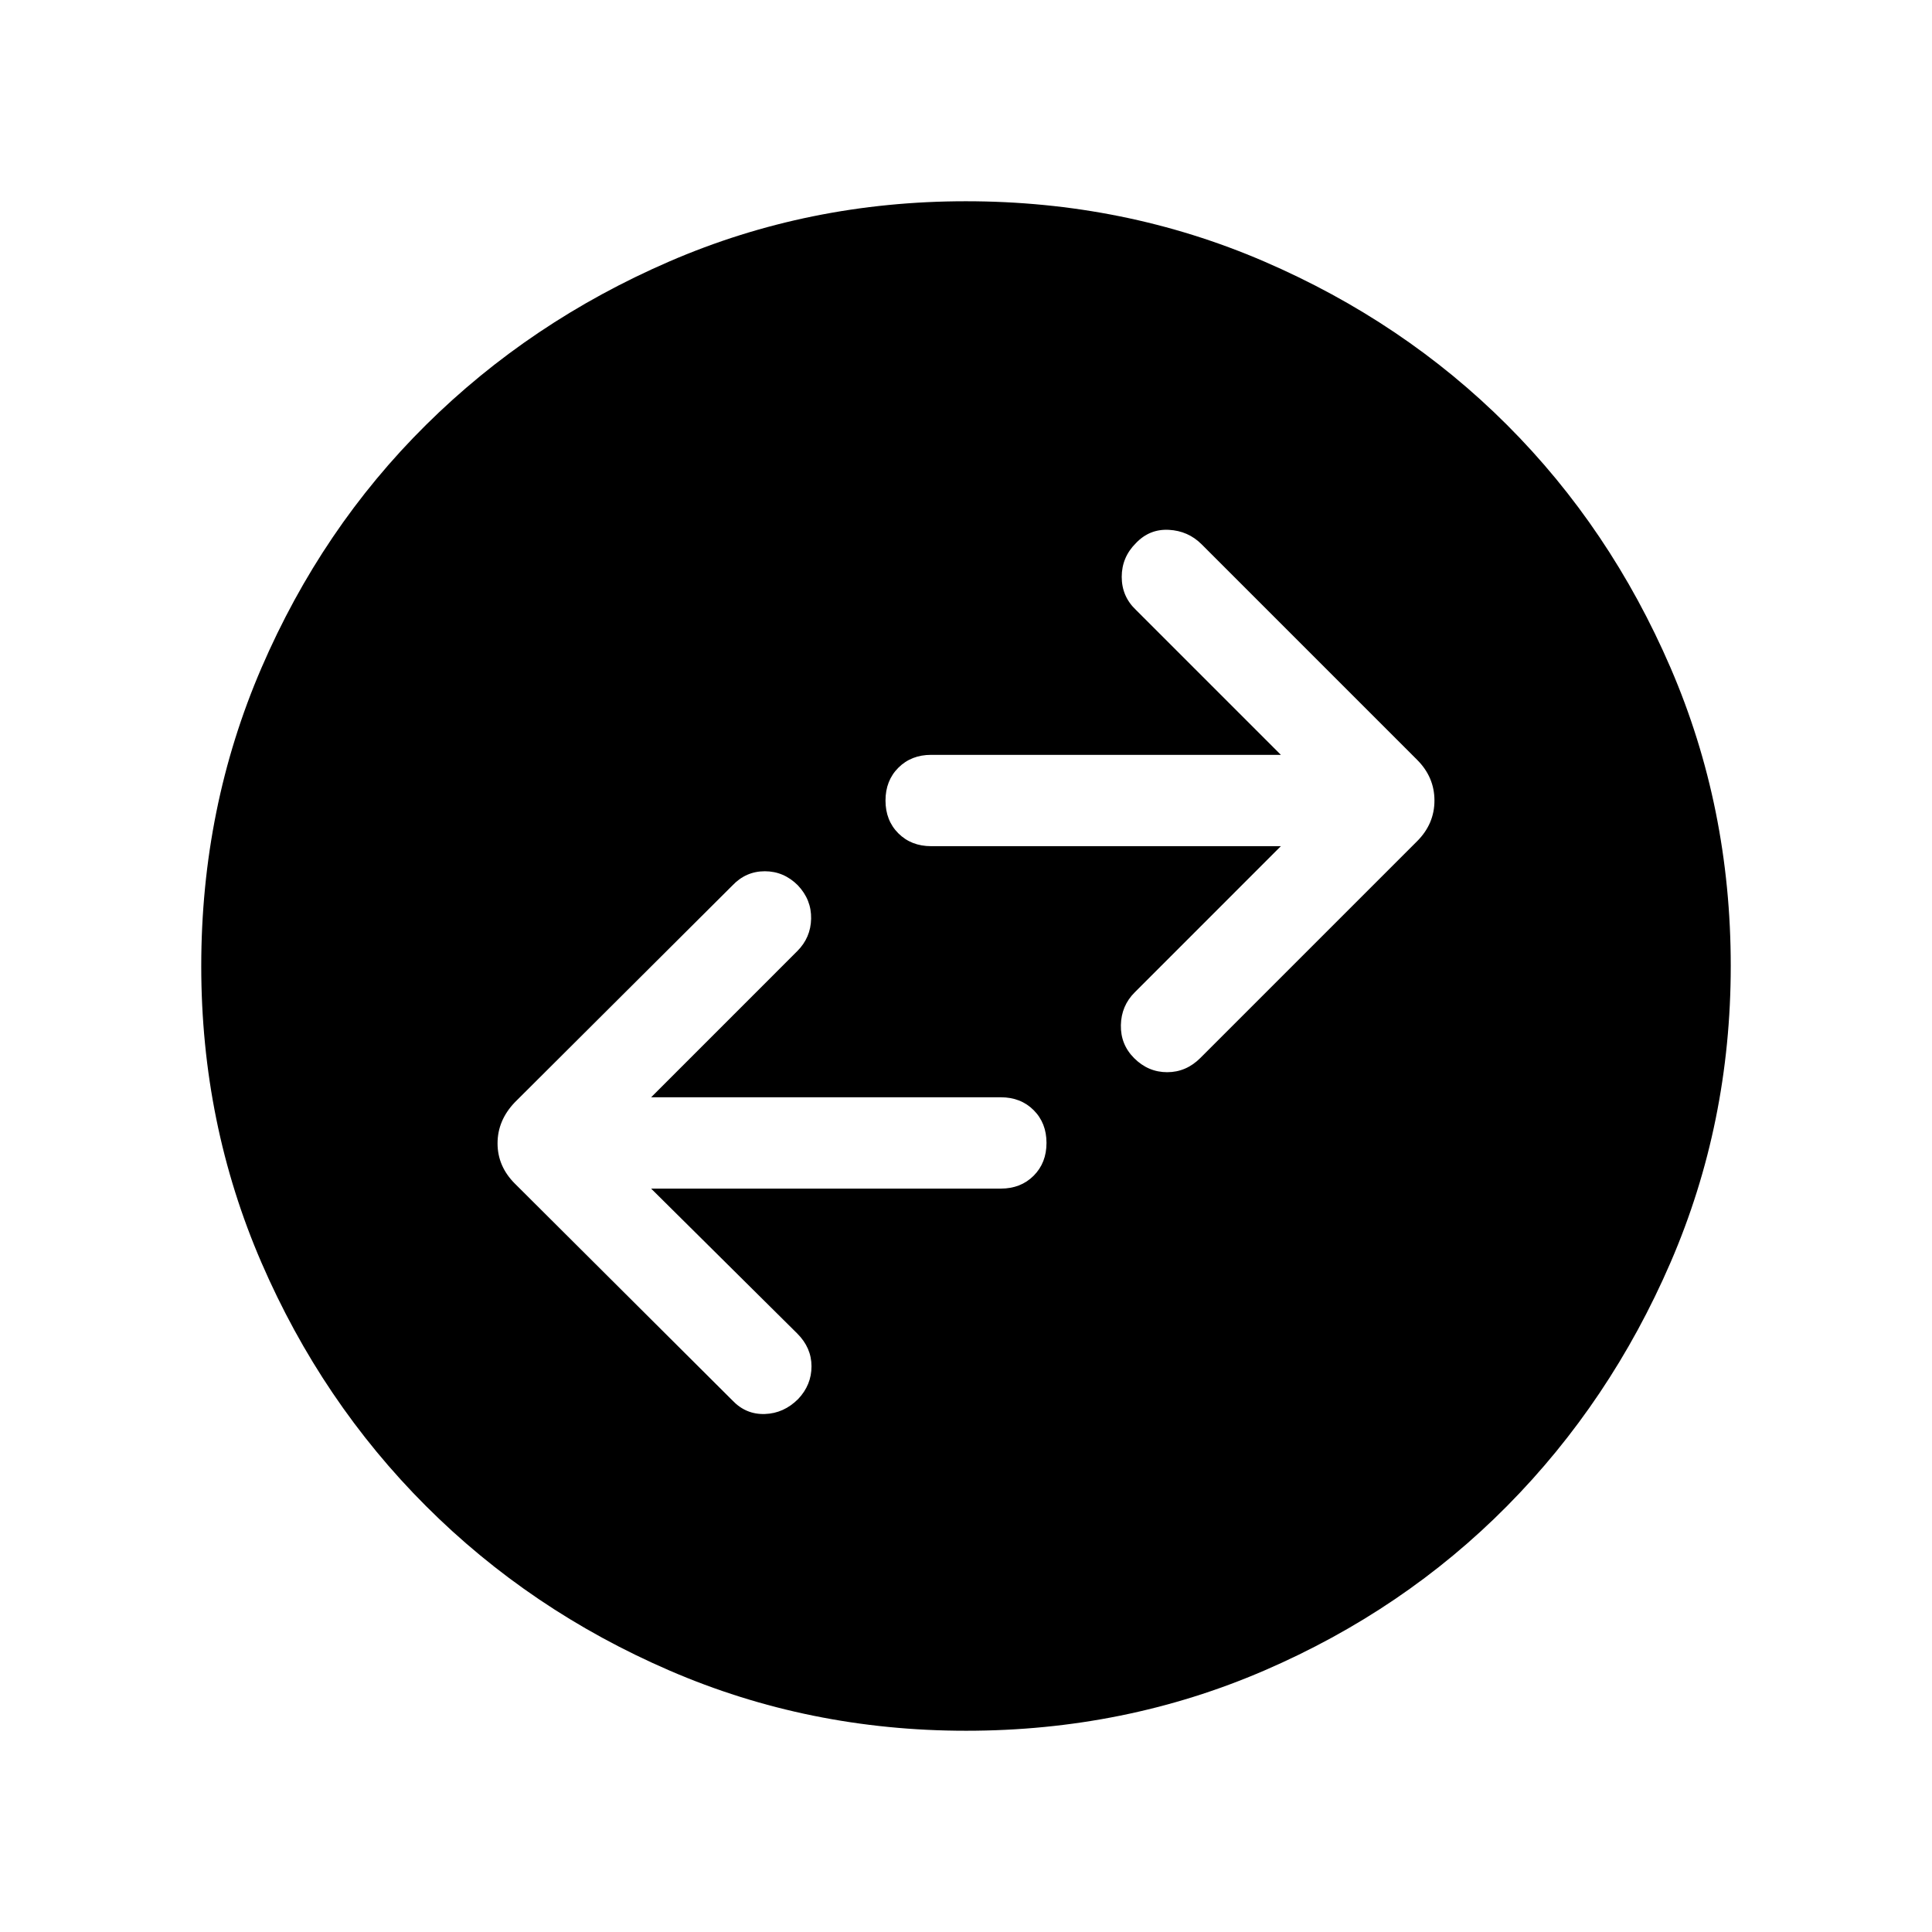 <svg xmlns="http://www.w3.org/2000/svg" height="48" viewBox="0 -960 960 960" width="48"><path d="M323.54-369.39h173.77q9.9 0 16.3-6.39 6.39-6.4 6.39-16.31 0-9.91-6.39-16.29-6.4-6.39-16.3-6.39H323.54l72.61-72.62q6.7-6.69 6.89-16.11.19-9.42-6.58-16.58-7-7-16.42-7-9.42 0-16.12 7.08L255.85-412.31q-8.62 9-8.62 20.43 0 11.42 8.62 20.03l108.07 107.7q6.7 7.07 16.12 6.76 9.42-.3 16.58-7.46 6.61-7 6.61-16.23t-7.08-16.3l-72.61-72.01Zm312.92-170.15-72.61 72.62q-6.7 6.69-6.89 16.3-.19 9.62 6.58 16.4 7 6.99 16.42 6.99 9.42 0 16.5-7.08L704.15-542q8.62-8.62 8.62-20.23 0-11.62-8.62-20.23L597.08-689.54q-6.7-6.69-16.31-7.19-9.62-.5-16.39 6.66-7 6.99-7 16.72 0 9.73 7.08 16.43l72 72H462.69q-9.9 0-16.3 6.4-6.39 6.39-6.39 16.3t6.39 16.3q6.4 6.38 16.3 6.38h173.77ZM480.07-100q-78.22 0-147.4-29.92t-120.99-81.71q-51.81-51.79-81.75-120.94Q100-401.71 100-479.93q0-78.84 29.92-148.21t81.71-120.68q51.79-51.31 120.94-81.25Q401.71-860 479.93-860q78.84 0 148.21 29.92t120.68 81.21q51.31 51.29 81.25 120.63Q860-558.9 860-480.07q0 78.22-29.92 147.4t-81.21 120.99q-51.29 51.81-120.63 81.75Q558.9-100 480.07-100Z"/></svg>